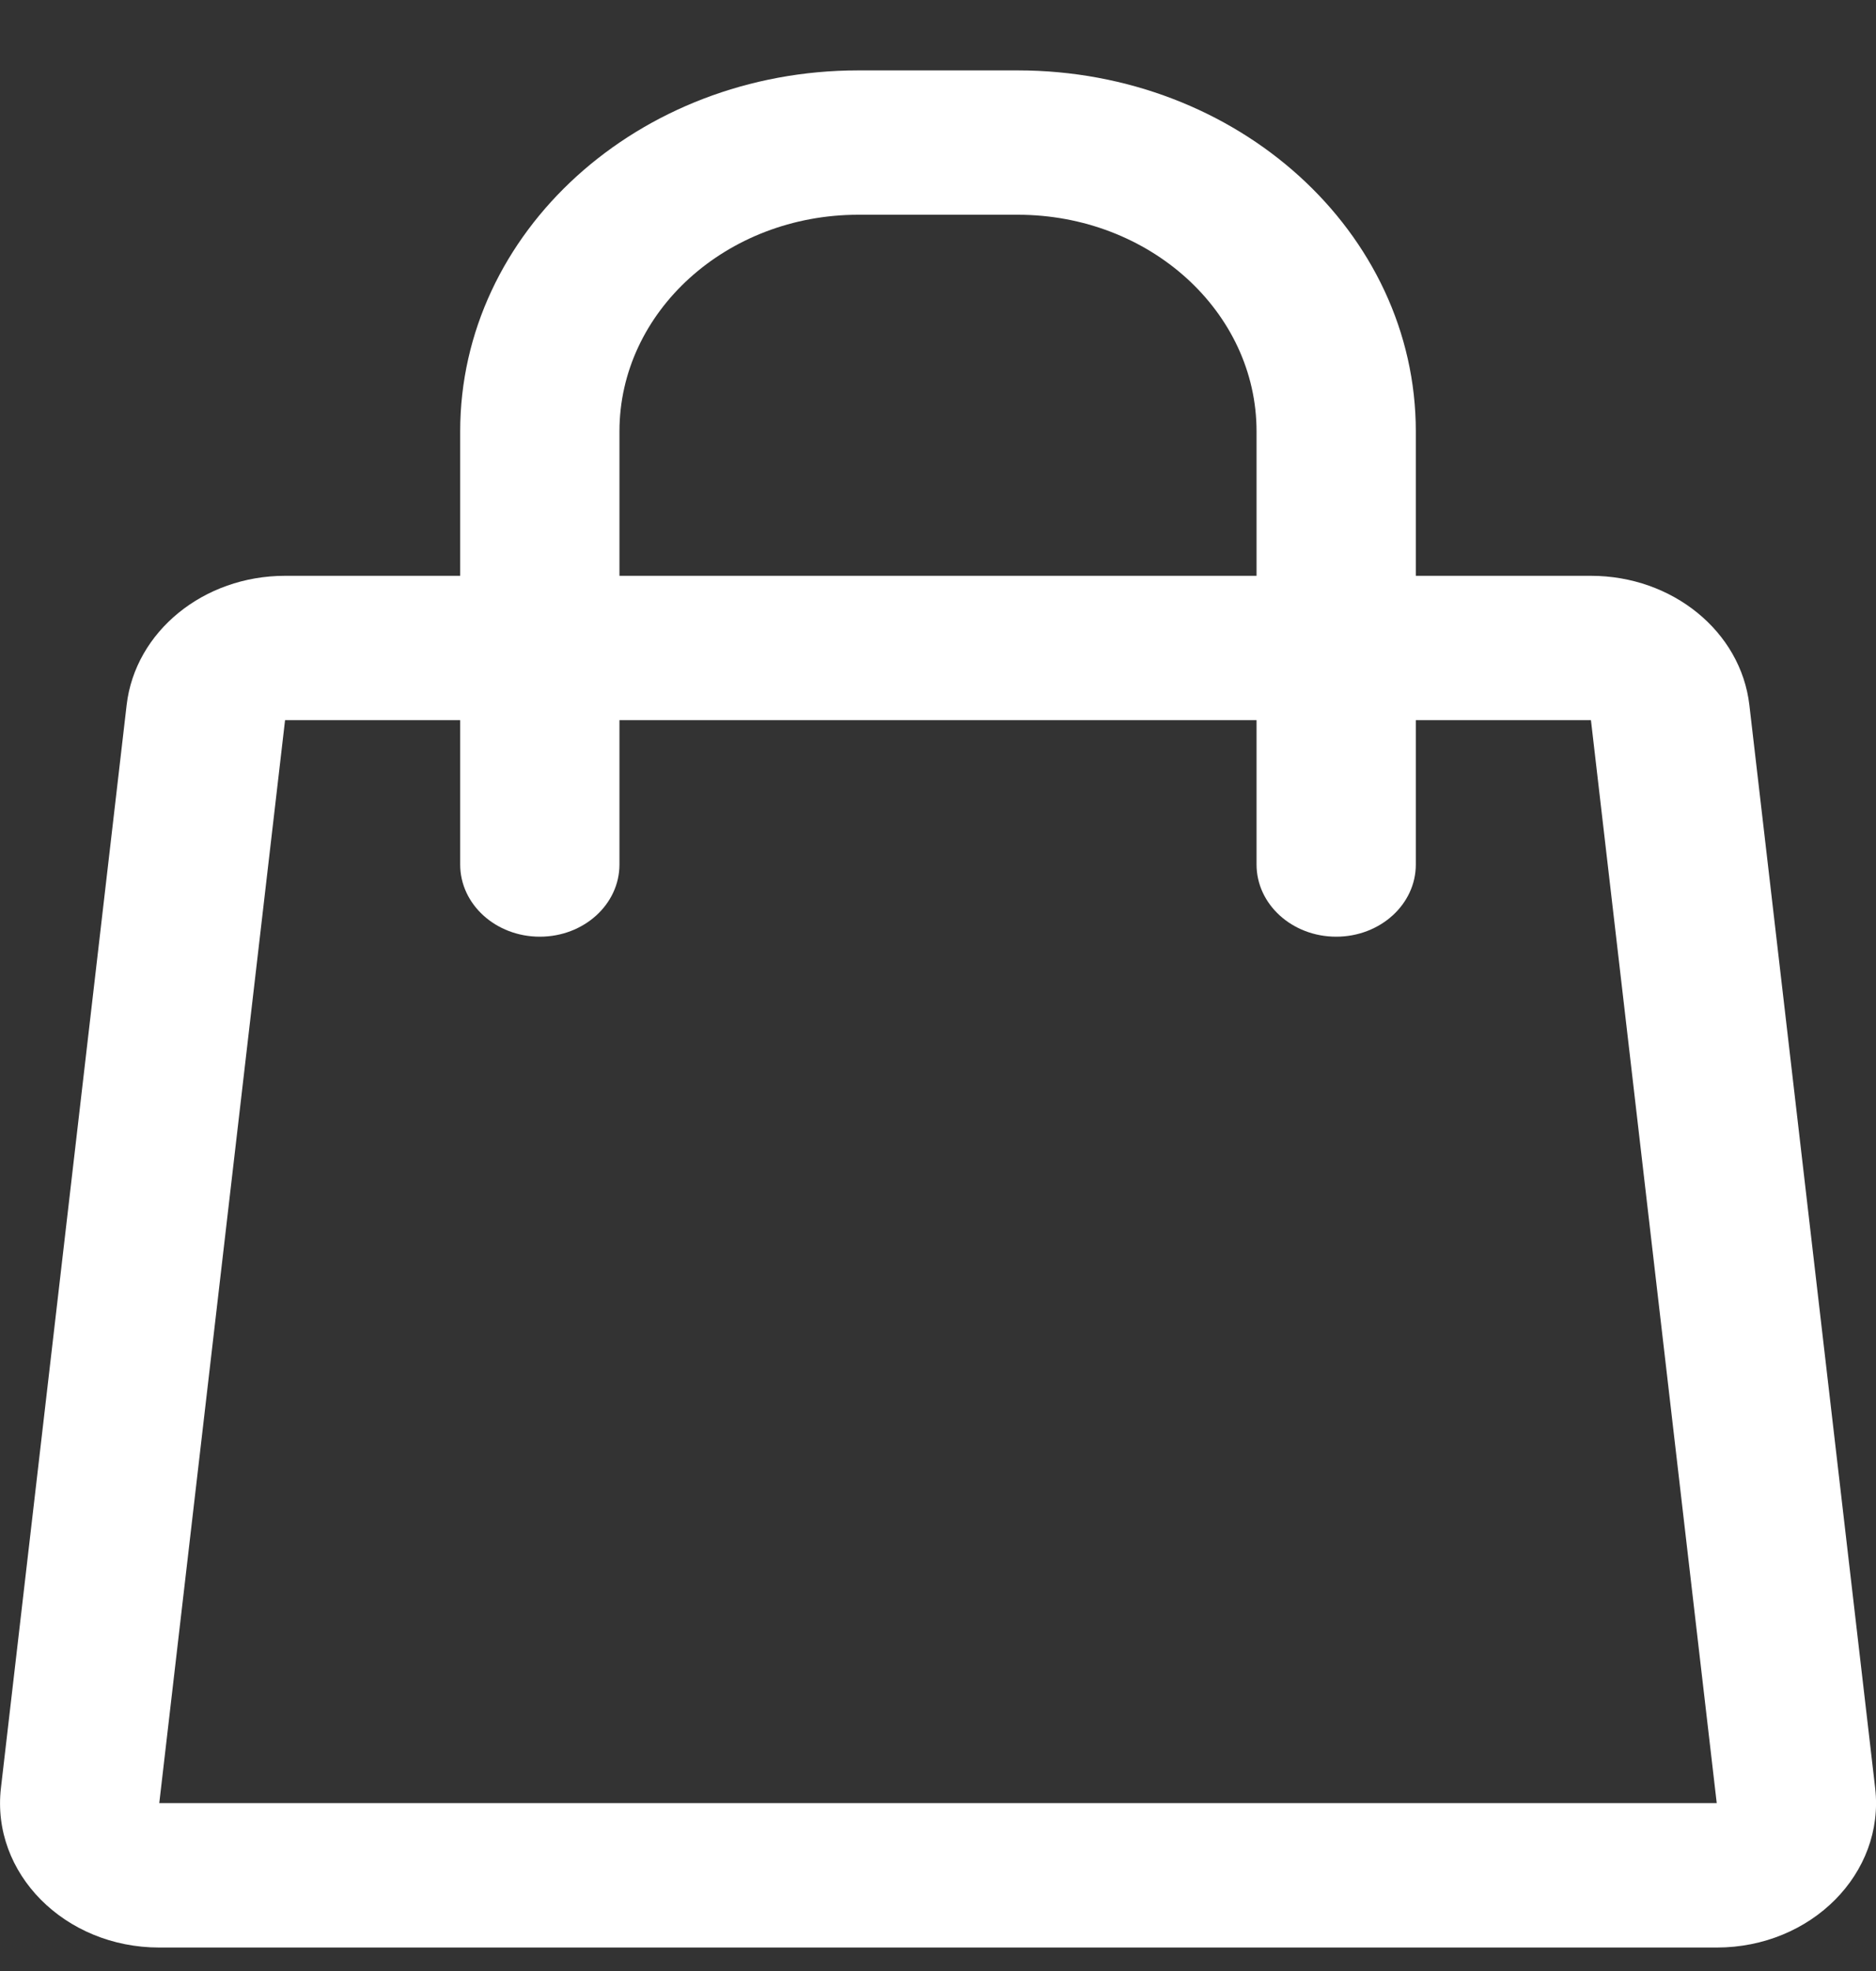 <svg width="20" height="21" viewBox="0 0 20 21" fill="none" xmlns="http://www.w3.org/2000/svg">
<rect x="0" y="0" width="20" height="21" fill="#333333" stroke="none"/>
<path fill-rule="evenodd" clip-rule="evenodd" d="M9.151 0.75C6.807 0.75 4.906 2.472 4.906 4.596V6.135H3.039C2.17 6.135 1.441 6.729 1.35 7.512L0.01 19.05C-0.096 19.959 0.69 20.75 1.698 20.75H18.302C19.31 20.75 20.096 19.959 19.991 19.05L18.65 7.512C18.559 6.729 17.83 6.135 16.961 6.135H15.094V4.596C15.094 2.472 13.194 0.75 10.849 0.75H9.151ZM13.396 7.673V9.211C13.396 9.636 13.776 9.98 14.245 9.98C14.714 9.98 15.094 9.636 15.094 9.211V7.673H16.961L18.302 19.211H1.698L3.039 7.673H4.906V9.211C4.906 9.636 5.286 9.98 5.755 9.98C6.224 9.98 6.604 9.636 6.604 9.211V7.673H13.396ZM13.396 6.135V4.596C13.396 3.322 12.256 2.288 10.85 2.288H9.151C7.745 2.288 6.604 3.322 6.604 4.596V6.135H13.396Z" fill="white"/>
</svg>
